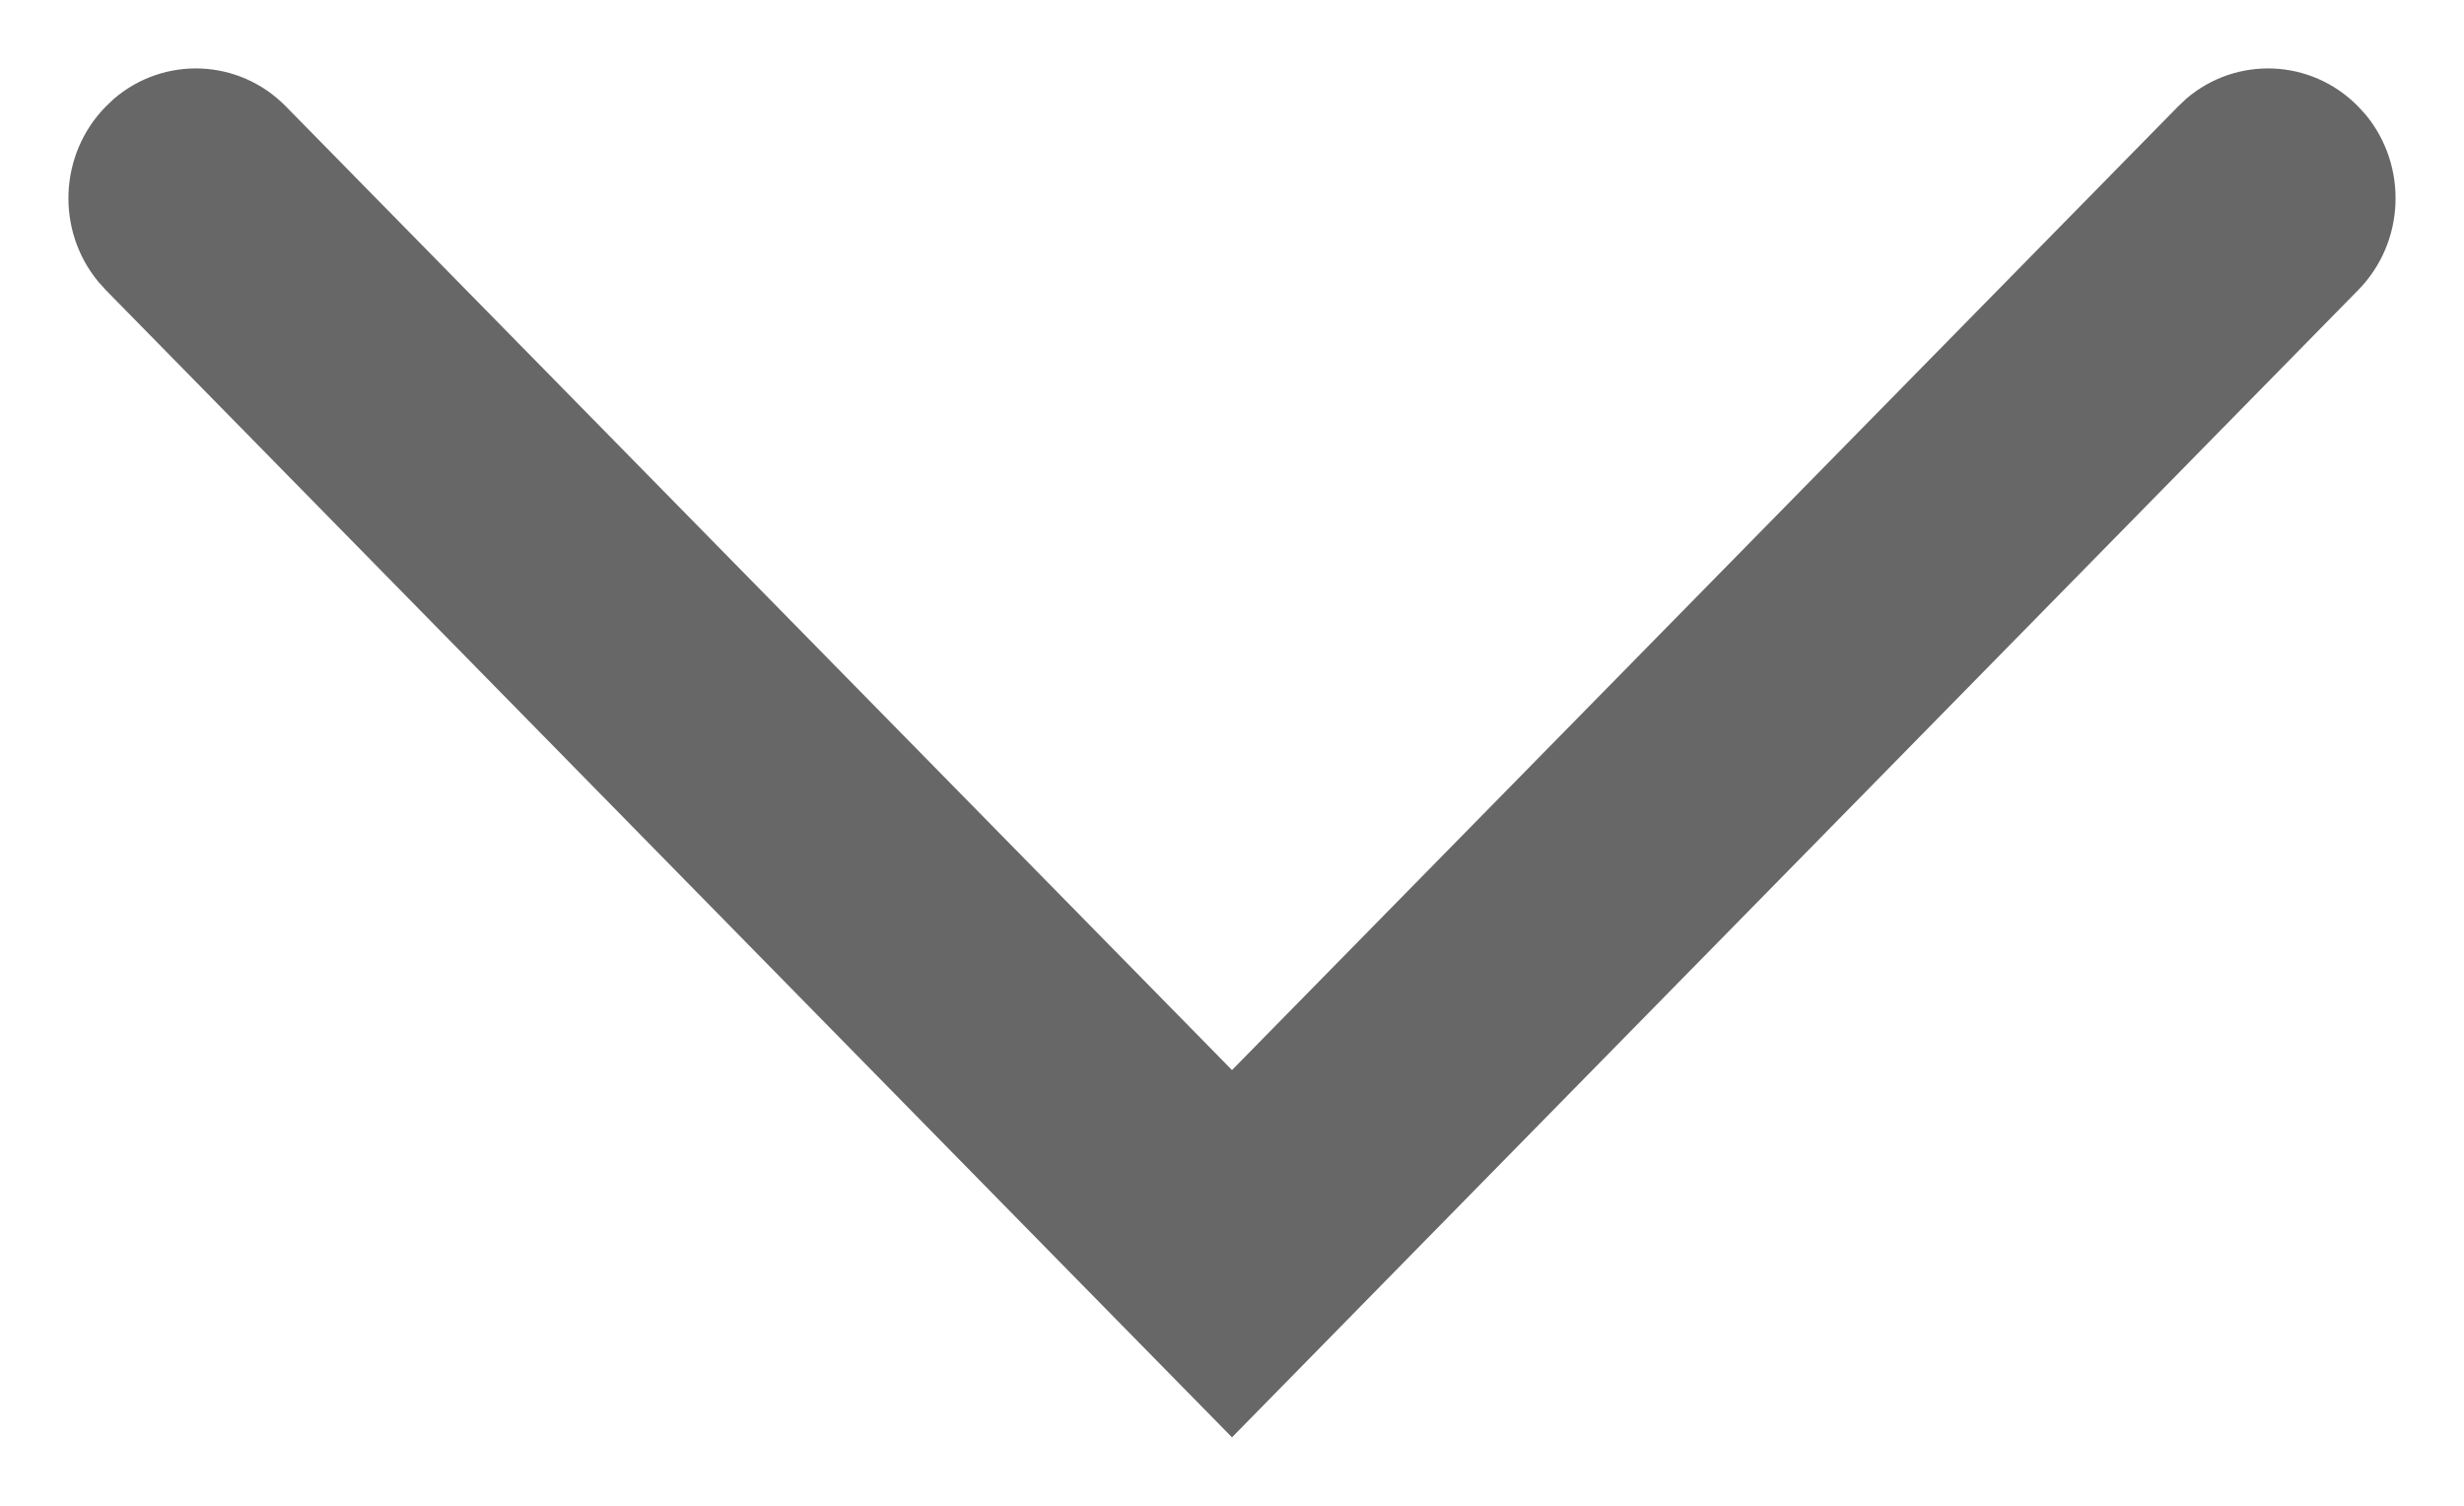 <svg xmlns="http://www.w3.org/2000/svg" width="18" height="11" viewBox="0 0 18 11">
  <path fill="#676767" fill-rule="evenodd" d="M5.222,2.332 L5.278,2.273 C5.629,1.928 6.186,1.91 6.558,2.218 L6.619,2.273 L13.659,9.183 L15,10.5 L13.659,11.816 L6.619,18.727 C6.268,19.072 5.711,19.09 5.338,18.782 L5.278,18.727 C4.927,18.383 4.908,17.836 5.222,17.47 L5.278,17.411 L12.317,10.5 L5.278,3.589 C4.927,3.245 4.908,2.698 5.222,2.332 L5.278,2.273 L5.222,2.332 Z" transform="matrix(0 1 1 0 -1.5 -4.5)"/>
</svg>
